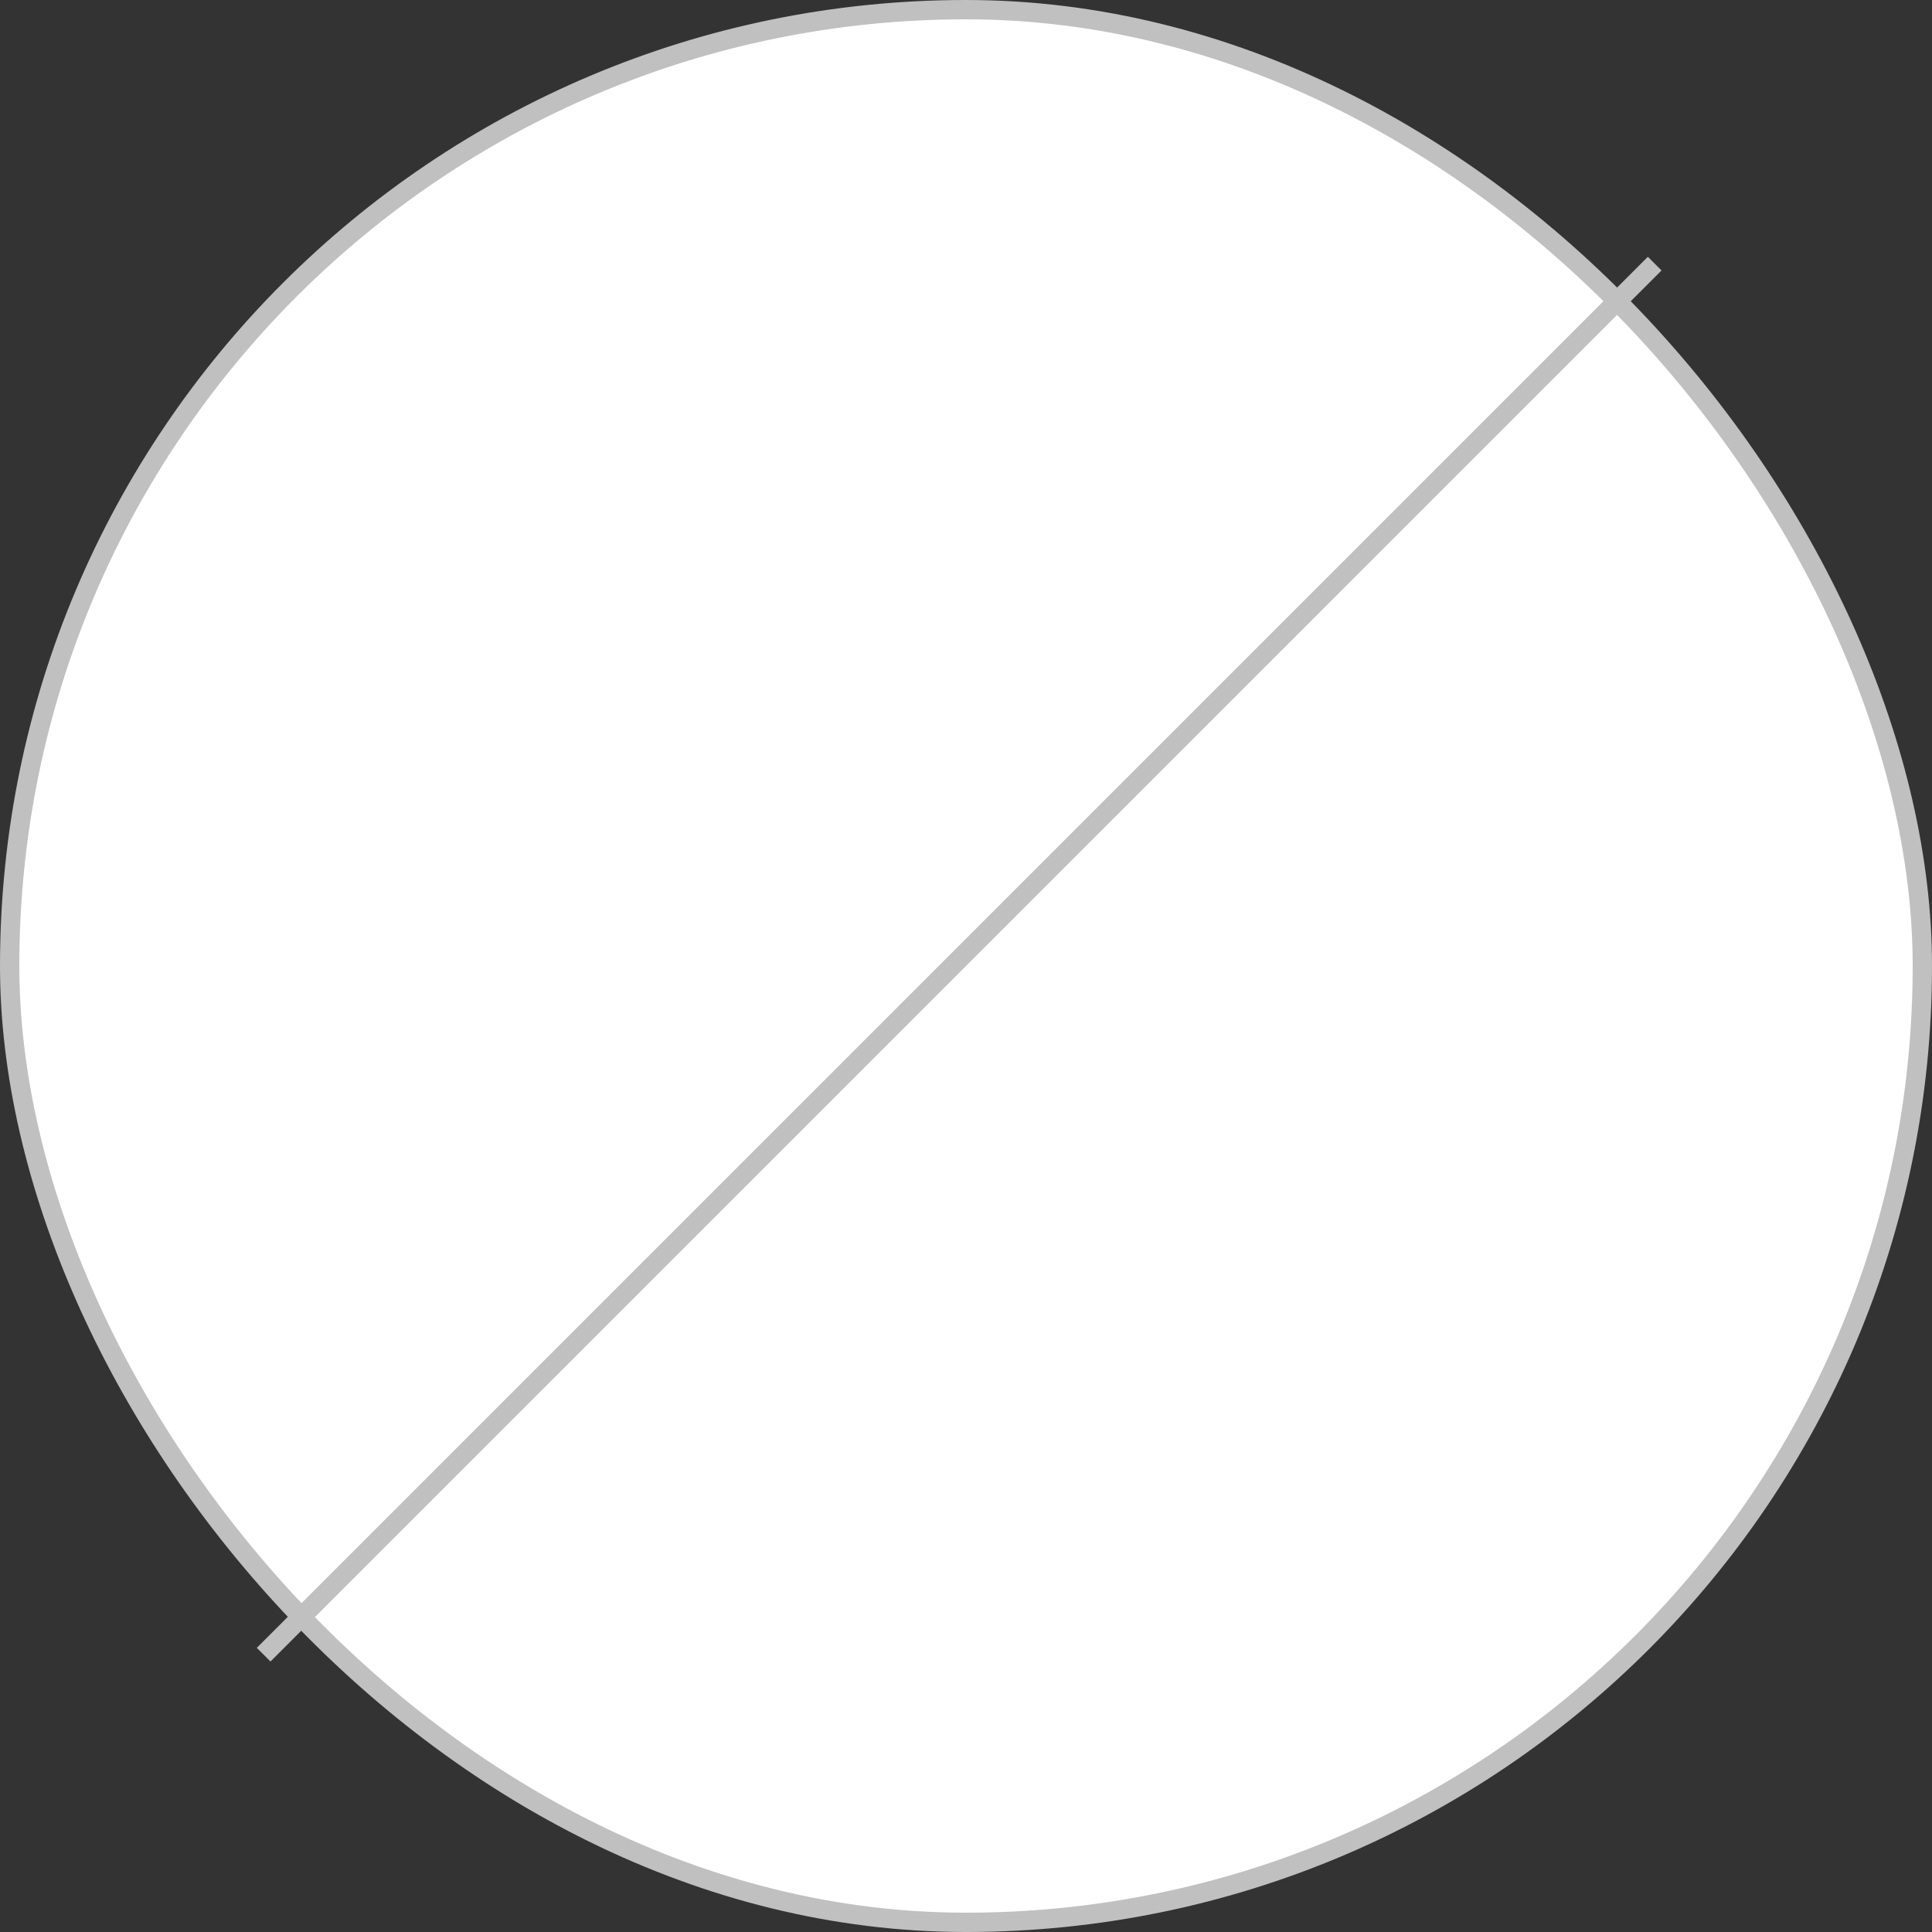 <svg width="100" height="100" viewBox="0 0 100 100" fill="none" xmlns="http://www.w3.org/2000/svg">
<rect x="0" y="0" width="100" height="100" fill="#333333" stroke="none"/>
<rect x="0.5" y="0.5" width="99" height="99" rx="49.5" fill="white"/>
<rect x="0.5" y="0.5" width="99" height="99" rx="49.5" stroke="#C0C0C0"/>
<line x1="13.646" y1="85.646" x2="85.646" y2="13.646" stroke="#C0C0C0"/>
</svg>
